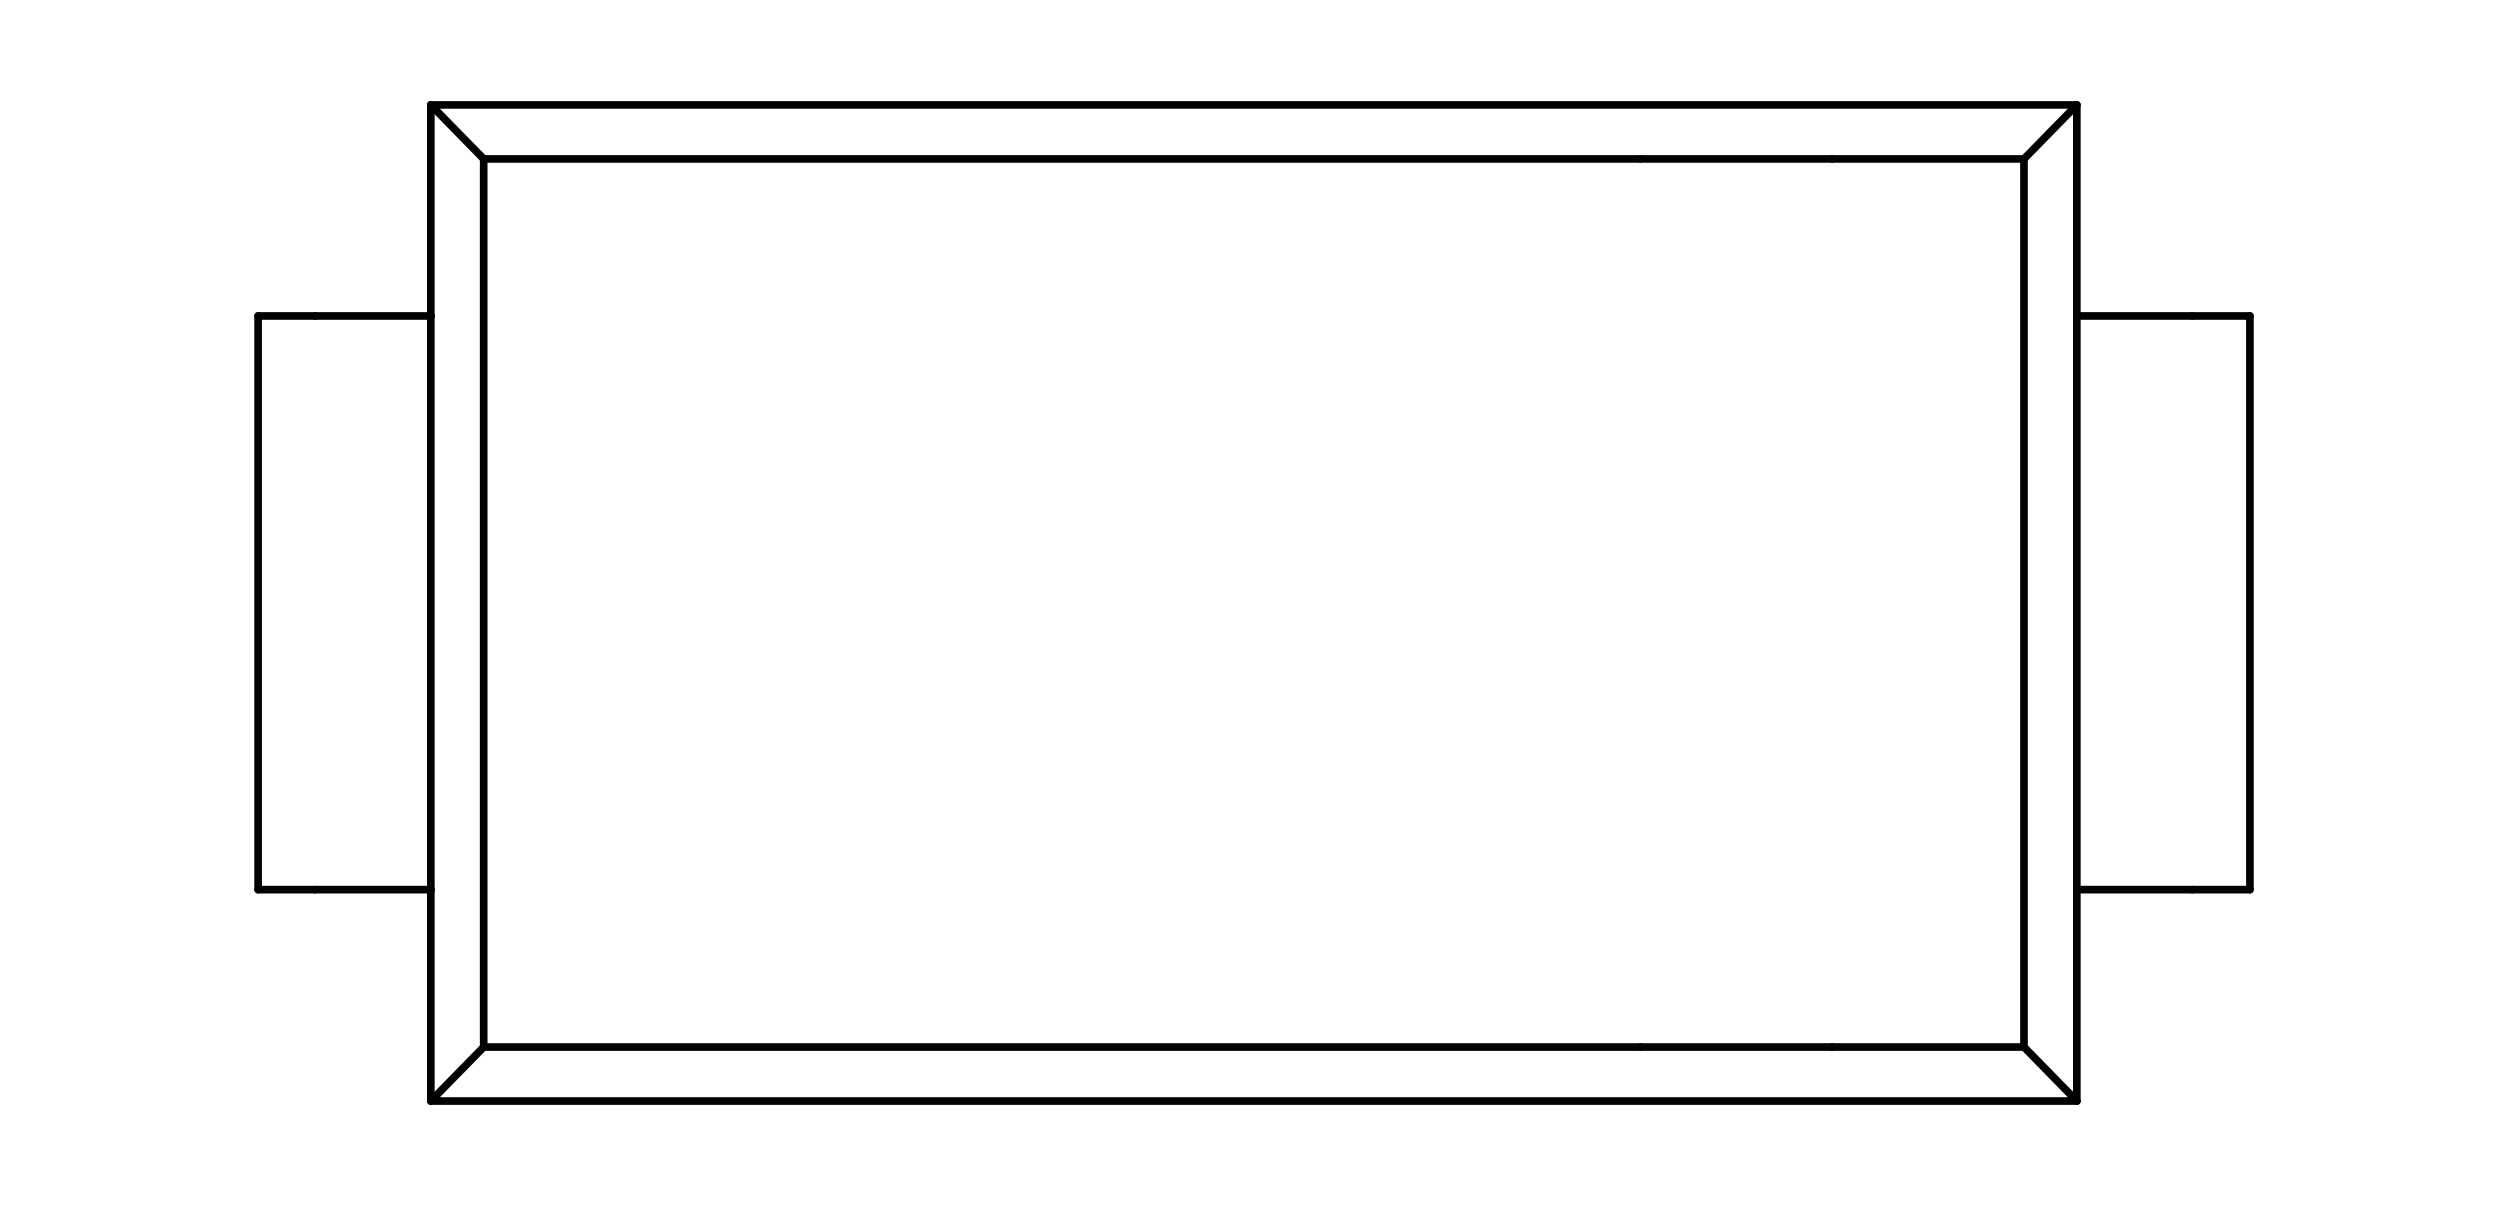 <?xml version="1.0" standalone="no"?>
 <!DOCTYPE svg PUBLIC "-//W3C//DTD SVG 1.1//EN" 
 "http://www.w3.org/Graphics/SVG/1.1/DTD/svg11.dtd"> 
<svg
  xmlns:svg="http://www.w3.org/2000/svg"
  xmlns="http://www.w3.org/2000/svg"
  xmlns:xlink="http://www.w3.org/1999/xlink"
  version="1.1"
  width="6.528mm" height="3.15mm" viewBox="0 0 6.528 3.15">
<title>SVG Image created as outline.svg date 2025/04/04 10:06:12 </title>
  <desc>Image generated by PCBNEW </desc>
<g style="fill:#000000; fill-opacity:1;stroke:#000000; stroke-opacity:1;
stroke-linecap:round; stroke-linejoin:round;"
 transform="translate(0 0) scale(1 1)">
</g>
<g style="fill:none; 
stroke:#000000; stroke-width:0.02; stroke-opacity:1; 
stroke-linecap:round; stroke-linejoin:round;">
<path d="M0.674 2.323
L0.674 0.825
" />
<path d="M0.823 0.825
L0.674 0.825
" />
<path d="M0.823 0.825
L1.125 0.825
" />
<path d="M0.823 2.323
L0.674 2.323
" />
<path d="M1.125 0.274
L5.423 0.274
" />
<path d="M1.125 0.825
L1.125 0.274
" />
<path d="M1.125 2.323
L0.823 2.323
" />
<path d="M1.125 2.323
L1.125 0.825
" />
<path d="M1.125 2.875
L1.125 2.323
" />
<path d="M1.263 0.415
L1.125 0.274
" />
<path d="M1.263 0.415
L4.284 0.415
" />
<path d="M1.263 2.734
L1.125 2.875
" />
<path d="M1.263 2.734
L1.263 0.415
" />
<path d="M4.284 2.734
L1.263 2.734
" />
<path d="M4.284 2.734
L4.784 2.734
" />
<path d="M4.784 0.415
L4.284 0.415
" />
<path d="M4.784 0.415
L5.285 0.415
" />
<path d="M5.285 0.415
L5.285 2.734
" />
<path d="M5.285 2.734
L4.784 2.734
" />
<path d="M5.285 2.734
L5.423 2.875
" />
<path d="M5.423 0.274
L5.285 0.415
" />
<path d="M5.423 0.274
L5.423 0.825
" />
<path d="M5.423 0.825
L5.423 2.323
" />
<path d="M5.423 0.825
L5.725 0.825
" />
<path d="M5.423 2.323
L5.423 2.875
" />
<path d="M5.423 2.875
L1.125 2.875
" />
<path d="M5.725 0.825
L5.875 0.825
" />
<path d="M5.725 2.323
L5.423 2.323
" />
<path d="M5.725 2.323
L5.875 2.323
" />
<path d="M5.875 0.825
L5.875 2.323
" />
</g> 
</svg>
